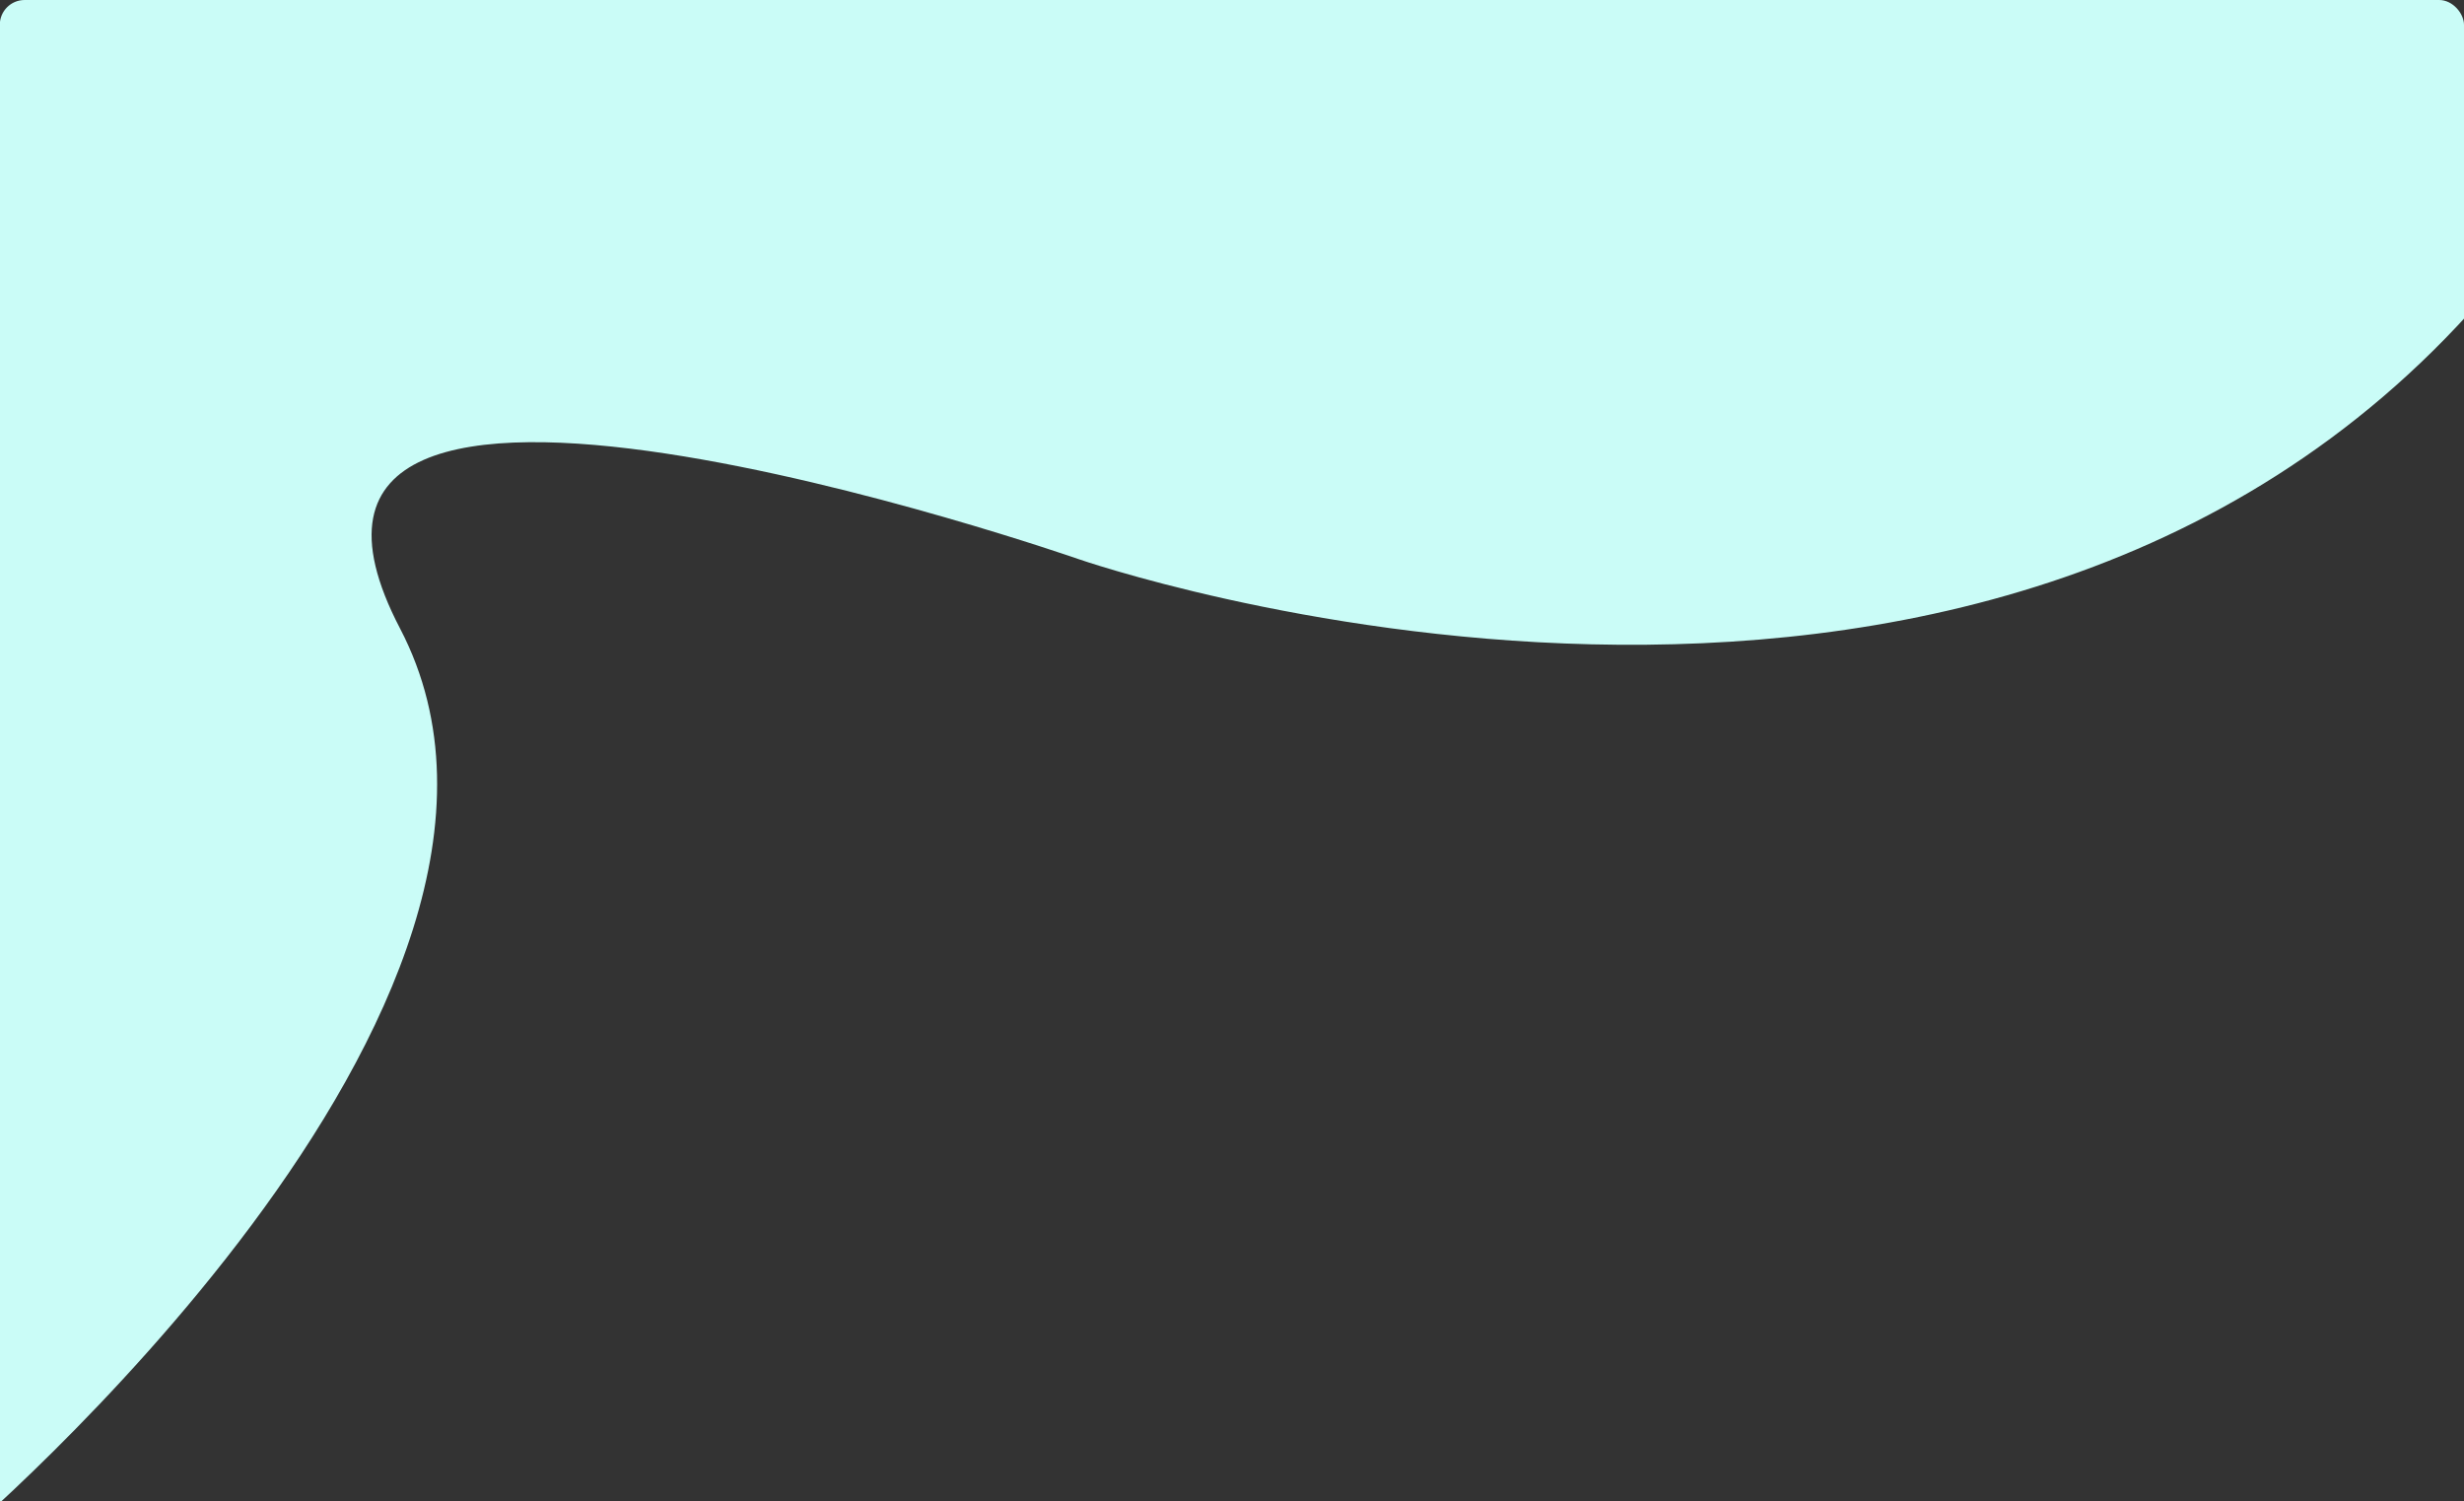 <svg id="Layer_1" data-name="Layer 1" xmlns="http://www.w3.org/2000/svg" xmlns:xlink="http://www.w3.org/1999/xlink" viewBox="0 0 744.94 453.96"><rect x="0" y="0" width="744.94" height="453.96" fill="#333333" stroke="none"/><defs><style>.cls-1{fill:none;}.cls-2{clip-path:url(#clip-path);}.cls-3{fill:#cafcf7;}</style><clipPath id="clip-path"><rect class="cls-1" x="-0.06" width="745" height="636" rx="7.5"/></clipPath></defs><title>Home</title><g class="cls-2"><path class="cls-3" d="M-13.06,466s193-163,134-276,205-21,205-21,272.54,95,424.27-78.5S467.94-101,467.94-101l-453,8-146,168s-24,265-18,270S-13.06,466-13.06,466Z"/></g></svg>
